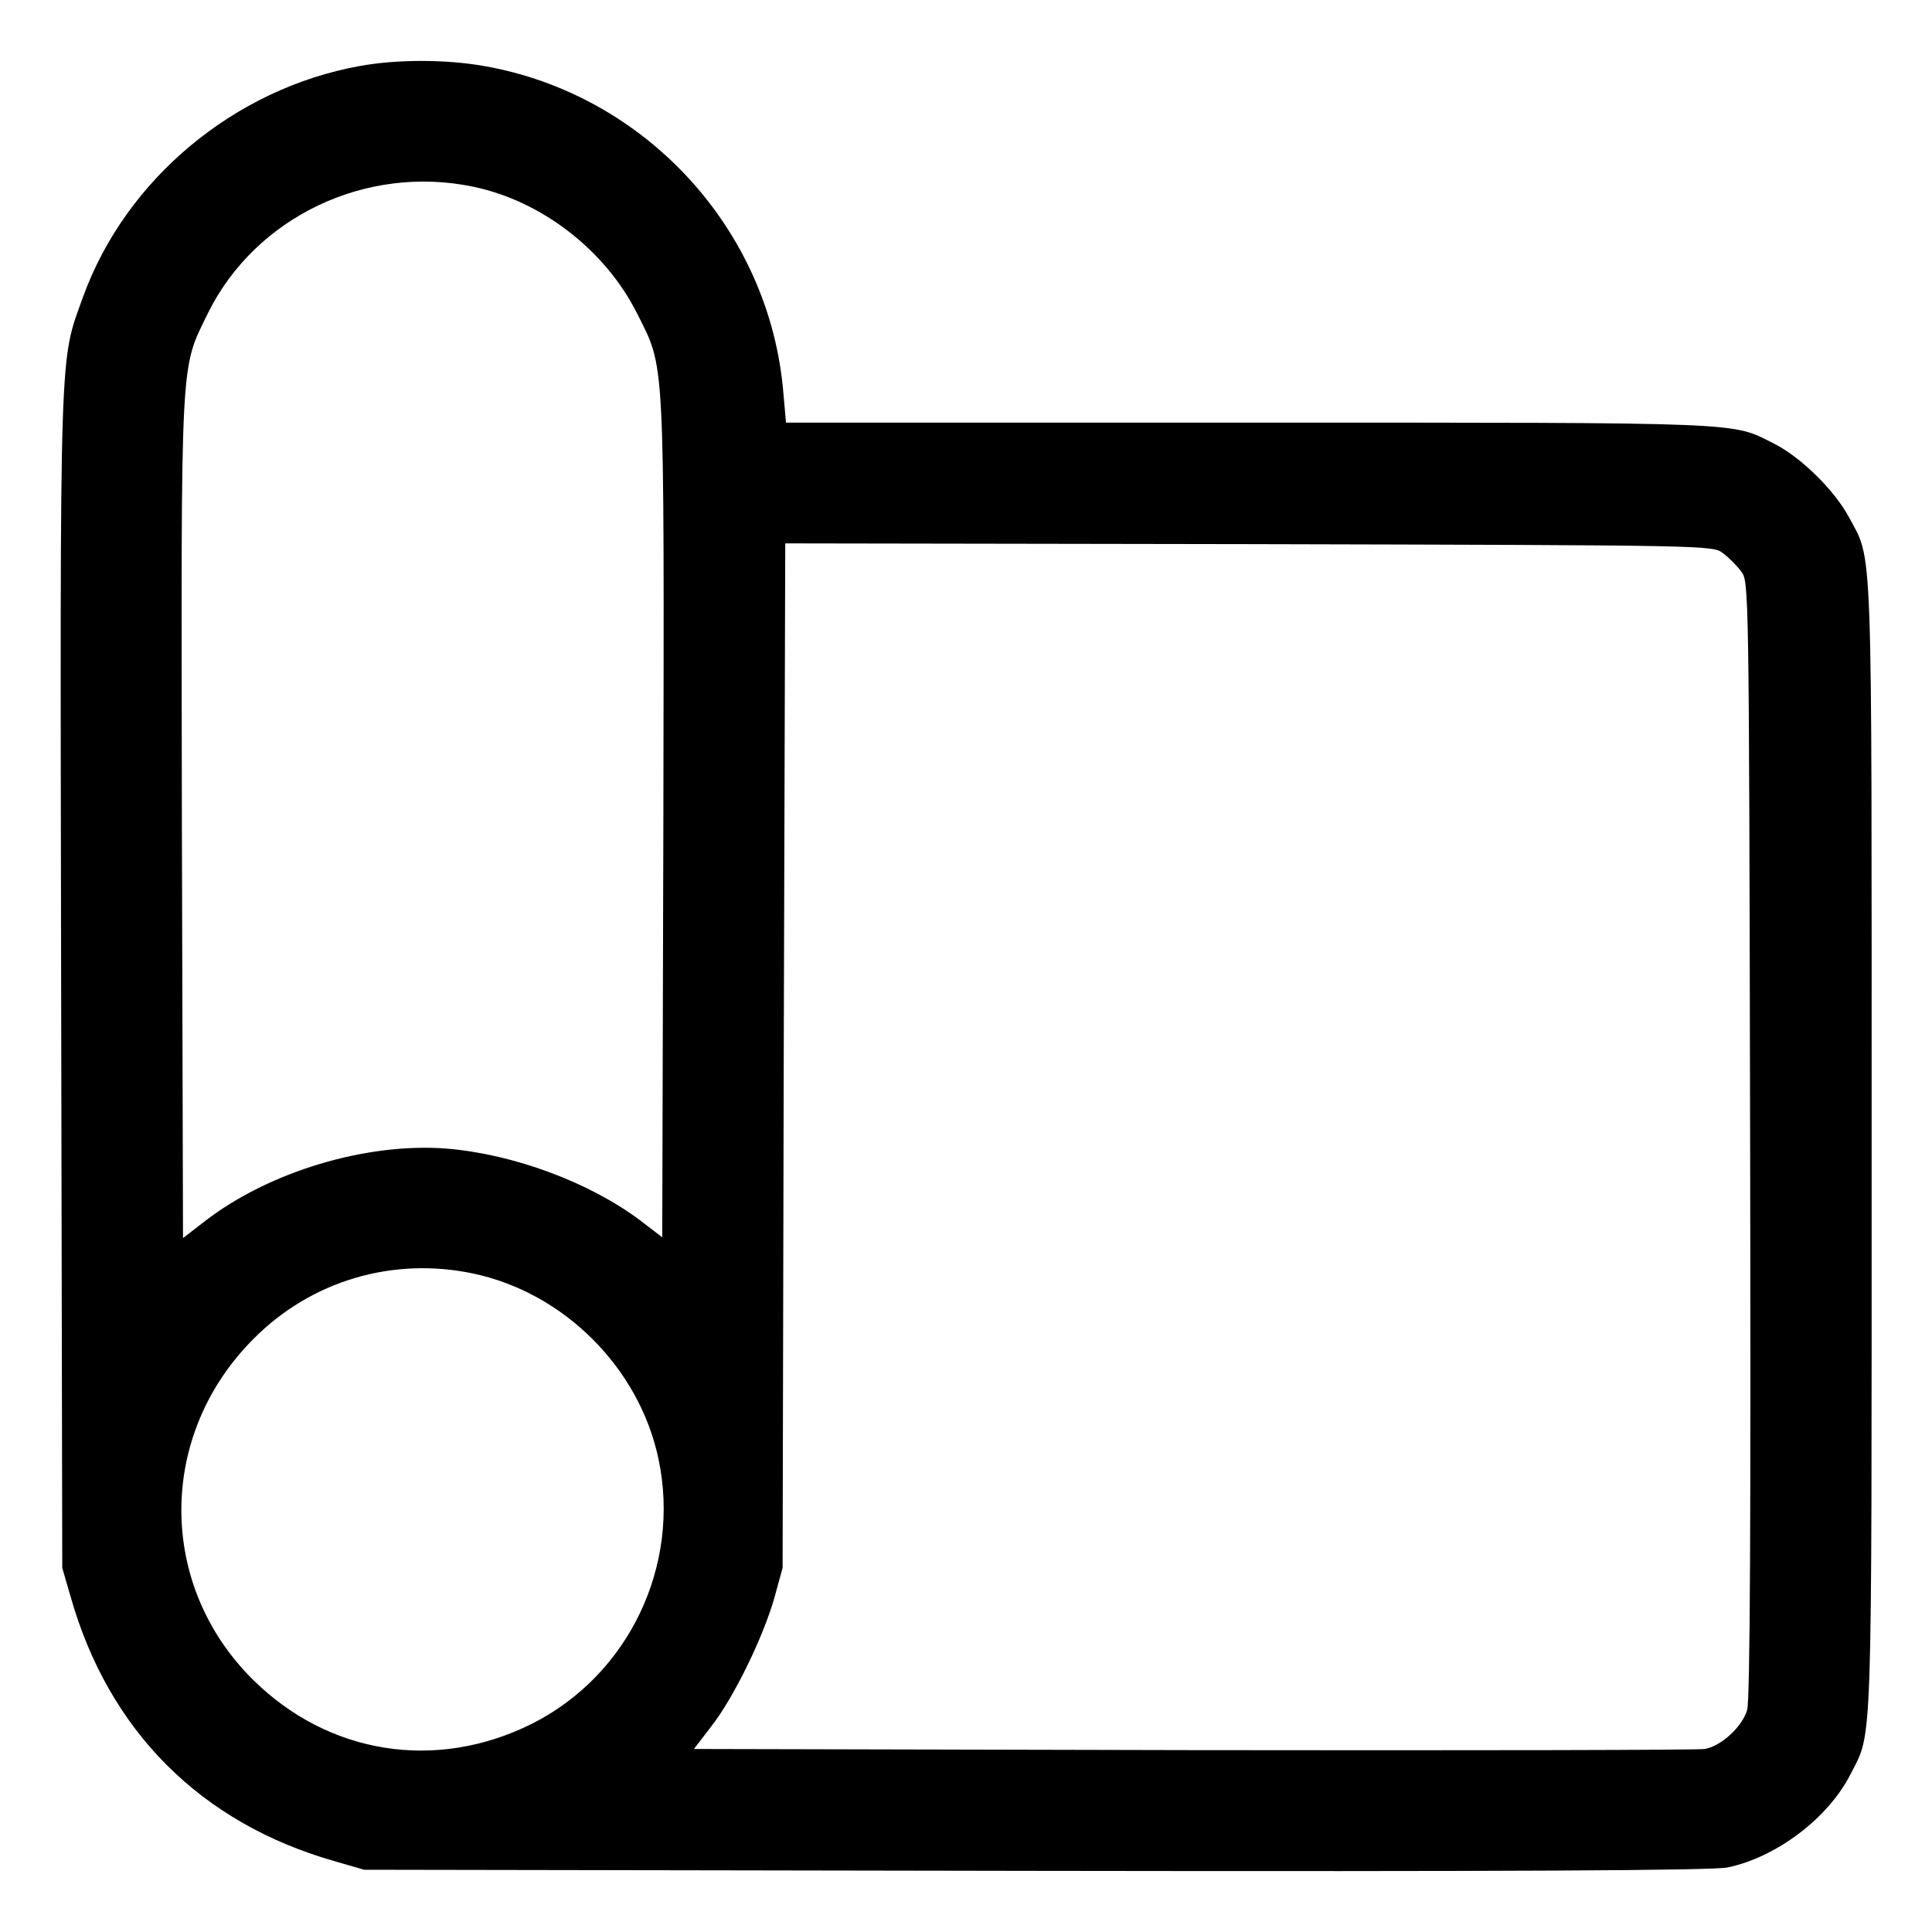 <?xml version="1.0" standalone="no"?>
<!DOCTYPE svg PUBLIC "-//W3C//DTD SVG 20010904//EN"
 "http://www.w3.org/TR/2001/REC-SVG-20010904/DTD/svg10.dtd">
<svg version="1.0" xmlns="http://www.w3.org/2000/svg"
 width="512pt" height="512pt" viewBox="0 0 512 512"
 preserveAspectRatio="xMidYMid meet">

<g transform="translate(0,512) scale(0.1,-0.1)"
fill="#000000" stroke="none">
<path d="M953 4945 c-332 -60 -620 -300 -733 -612 -63 -175 -61 -104 -58
-1814 l3 -1554 22 -76 c101 -356 345 -601 702 -702 l76 -22 1780 -3 c1258 -2
1795 1 1833 9 130 27 267 131 326 247 59 116 56 32 56 1662 0 1646 4 1549 -61
1671 -38 70 -126 157 -197 193 -115 58 -58 56 -1393 56 l-1226 0 -7 79 c-36
432 -365 791 -793 866 -102 18 -232 18 -330 0z m302 -320 c181 -38 349 -168
433 -335 75 -150 72 -94 70 -1339 l-3 -1110 -60 46 c-134 100 -333 174 -510
189 -213 17 -473 -61 -643 -193 l-57 -44 -3 1111 c-2 1244 -5 1188 69 1340
126 255 419 395 704 335z m3311 -971 c15 -11 37 -33 48 -48 21 -27 21 -31 24
-1504 2 -1017 0 -1488 -8 -1514 -13 -44 -68 -95 -112 -103 -18 -3 -628 -4
-1356 -3 l-1323 3 46 60 c59 75 137 235 167 340 l22 80 3 1358 4 1357 1229 -2
c1223 -3 1229 -3 1256 -24z m-3312 -1909 c241 -51 440 -250 491 -491 60 -283
-79 -573 -335 -702 -254 -127 -540 -82 -741 118 -252 251 -251 647 2 901 153
155 370 219 583 174z"/>
</g>
</svg>
